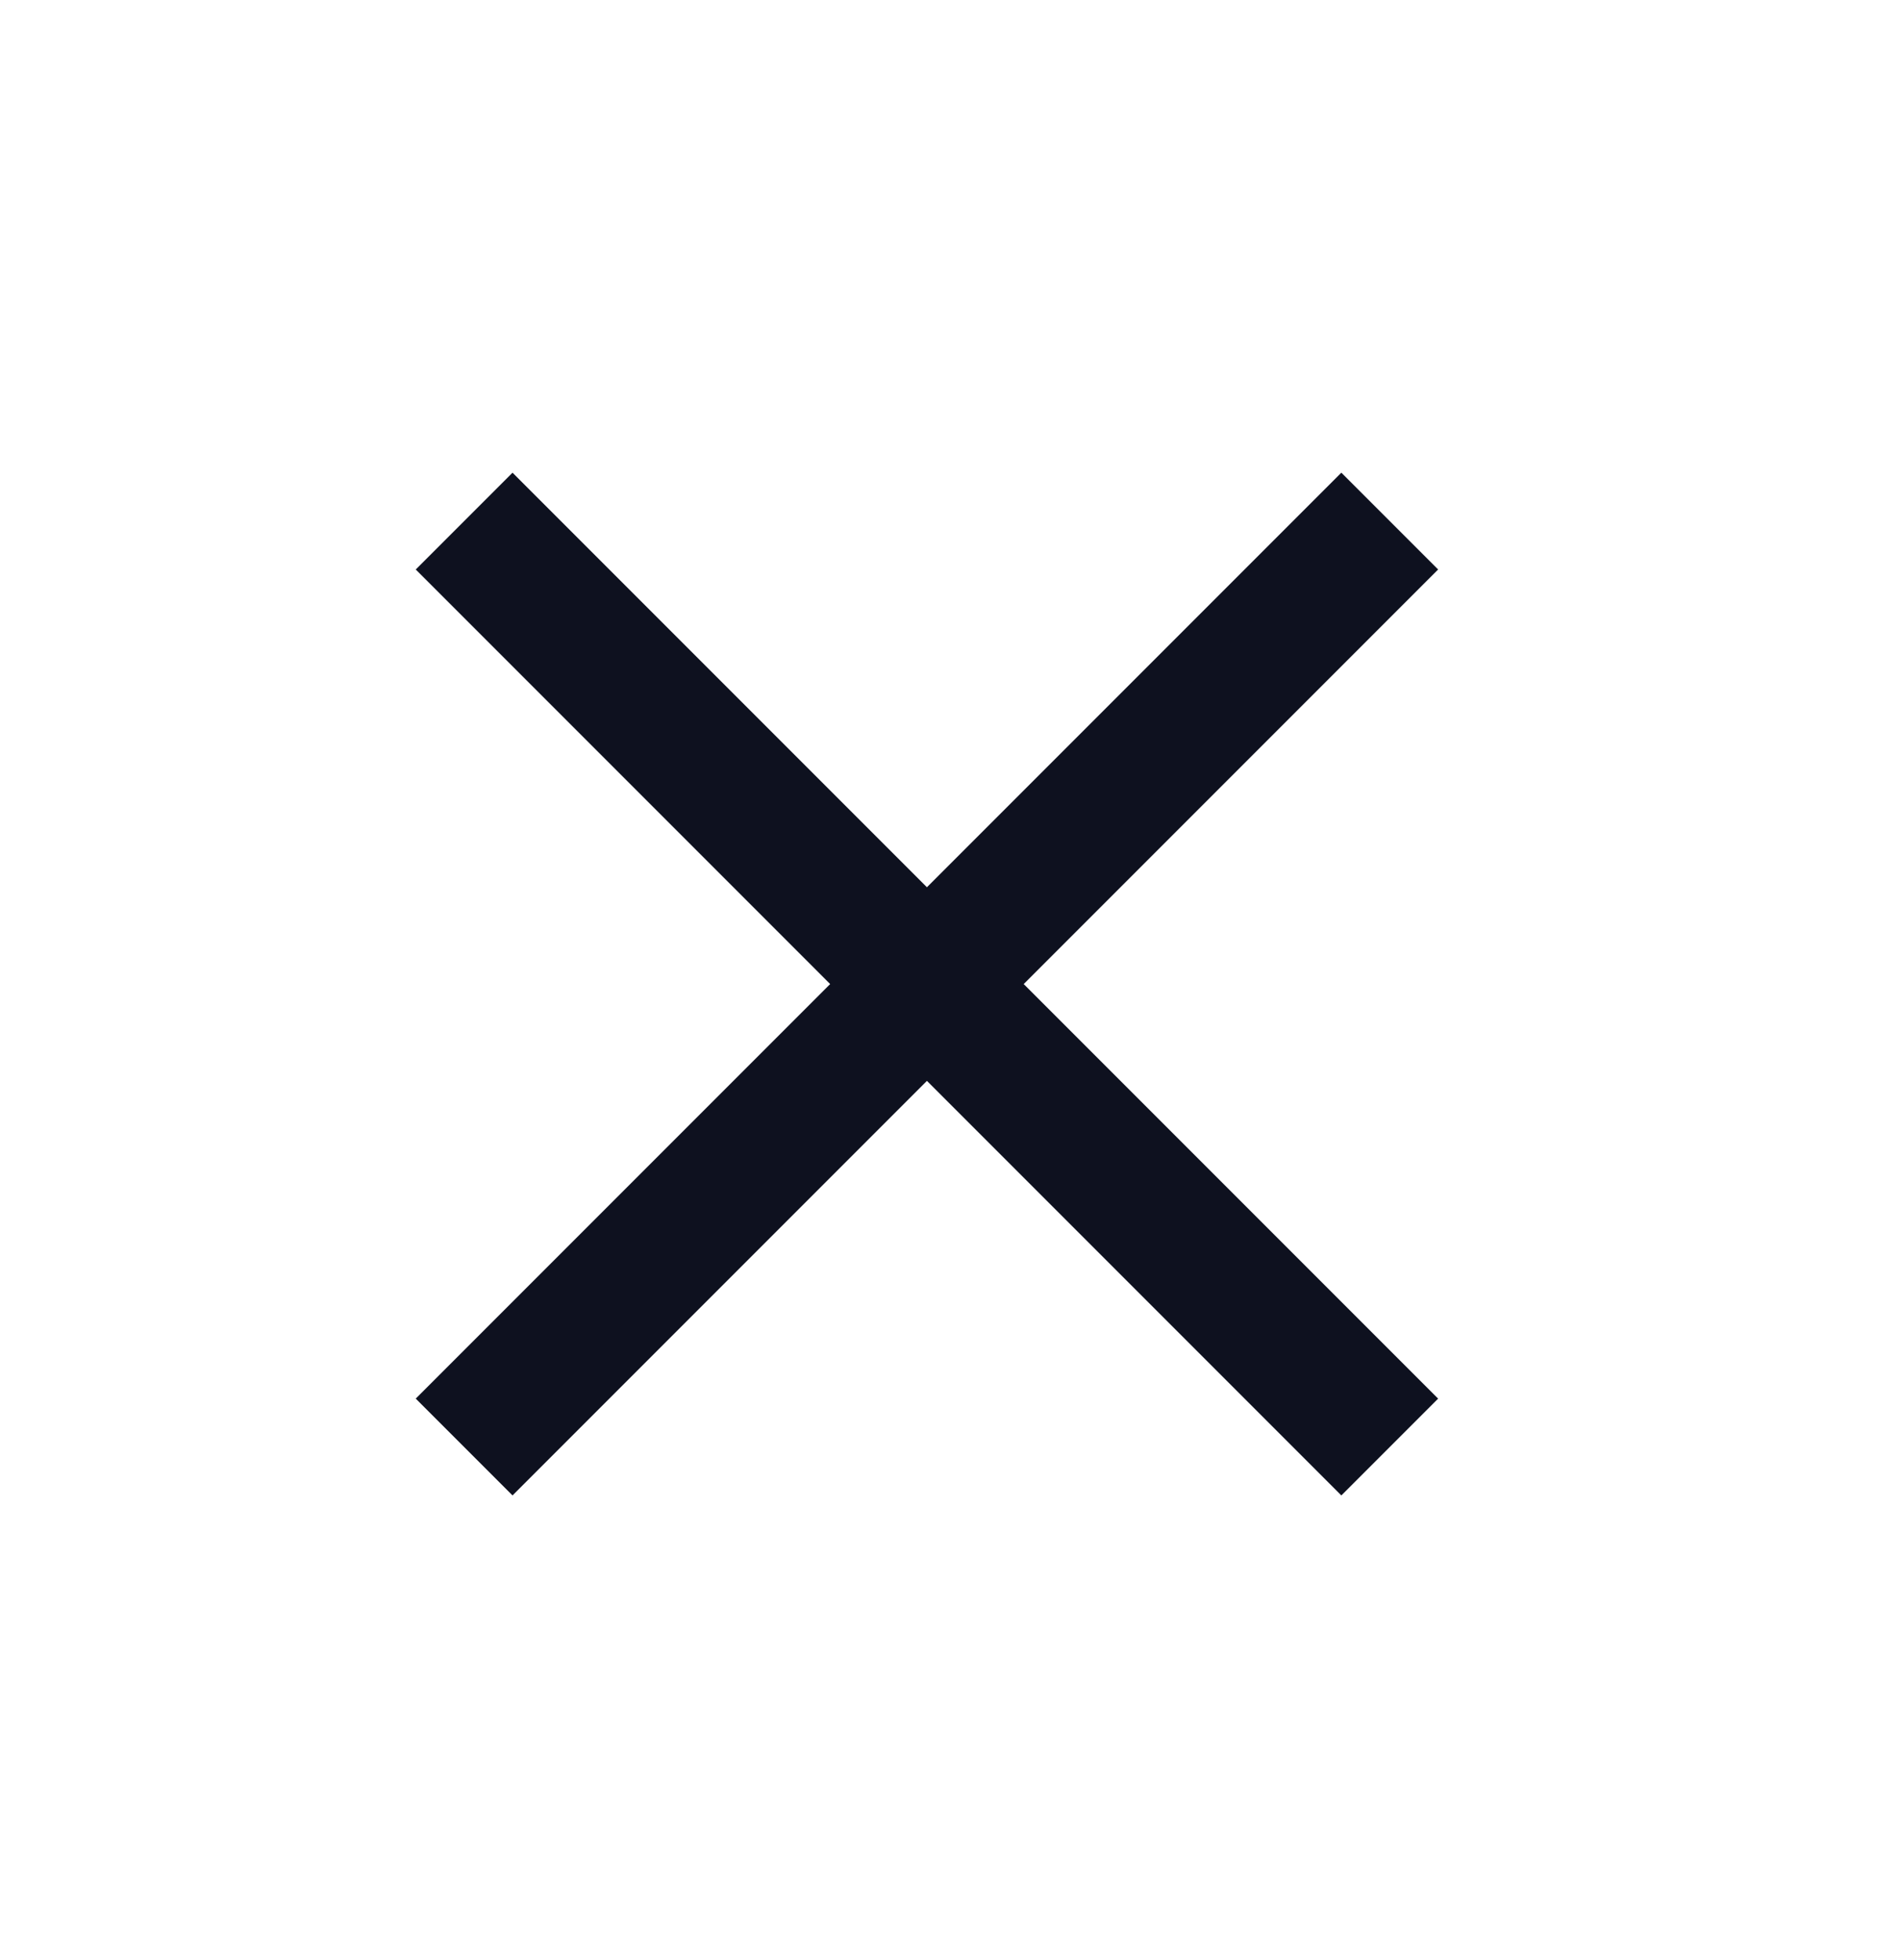 <svg width="32" height="33" viewBox="0 0 32 33" fill="none" xmlns="http://www.w3.org/2000/svg">
<path d="M23.406 8.773L7.817 24.362" stroke="#0E111F" stroke-width="2.305"/>
<path d="M7.817 8.773L23.406 24.362" stroke="#0E111F" stroke-width="2.305"/>
</svg>

